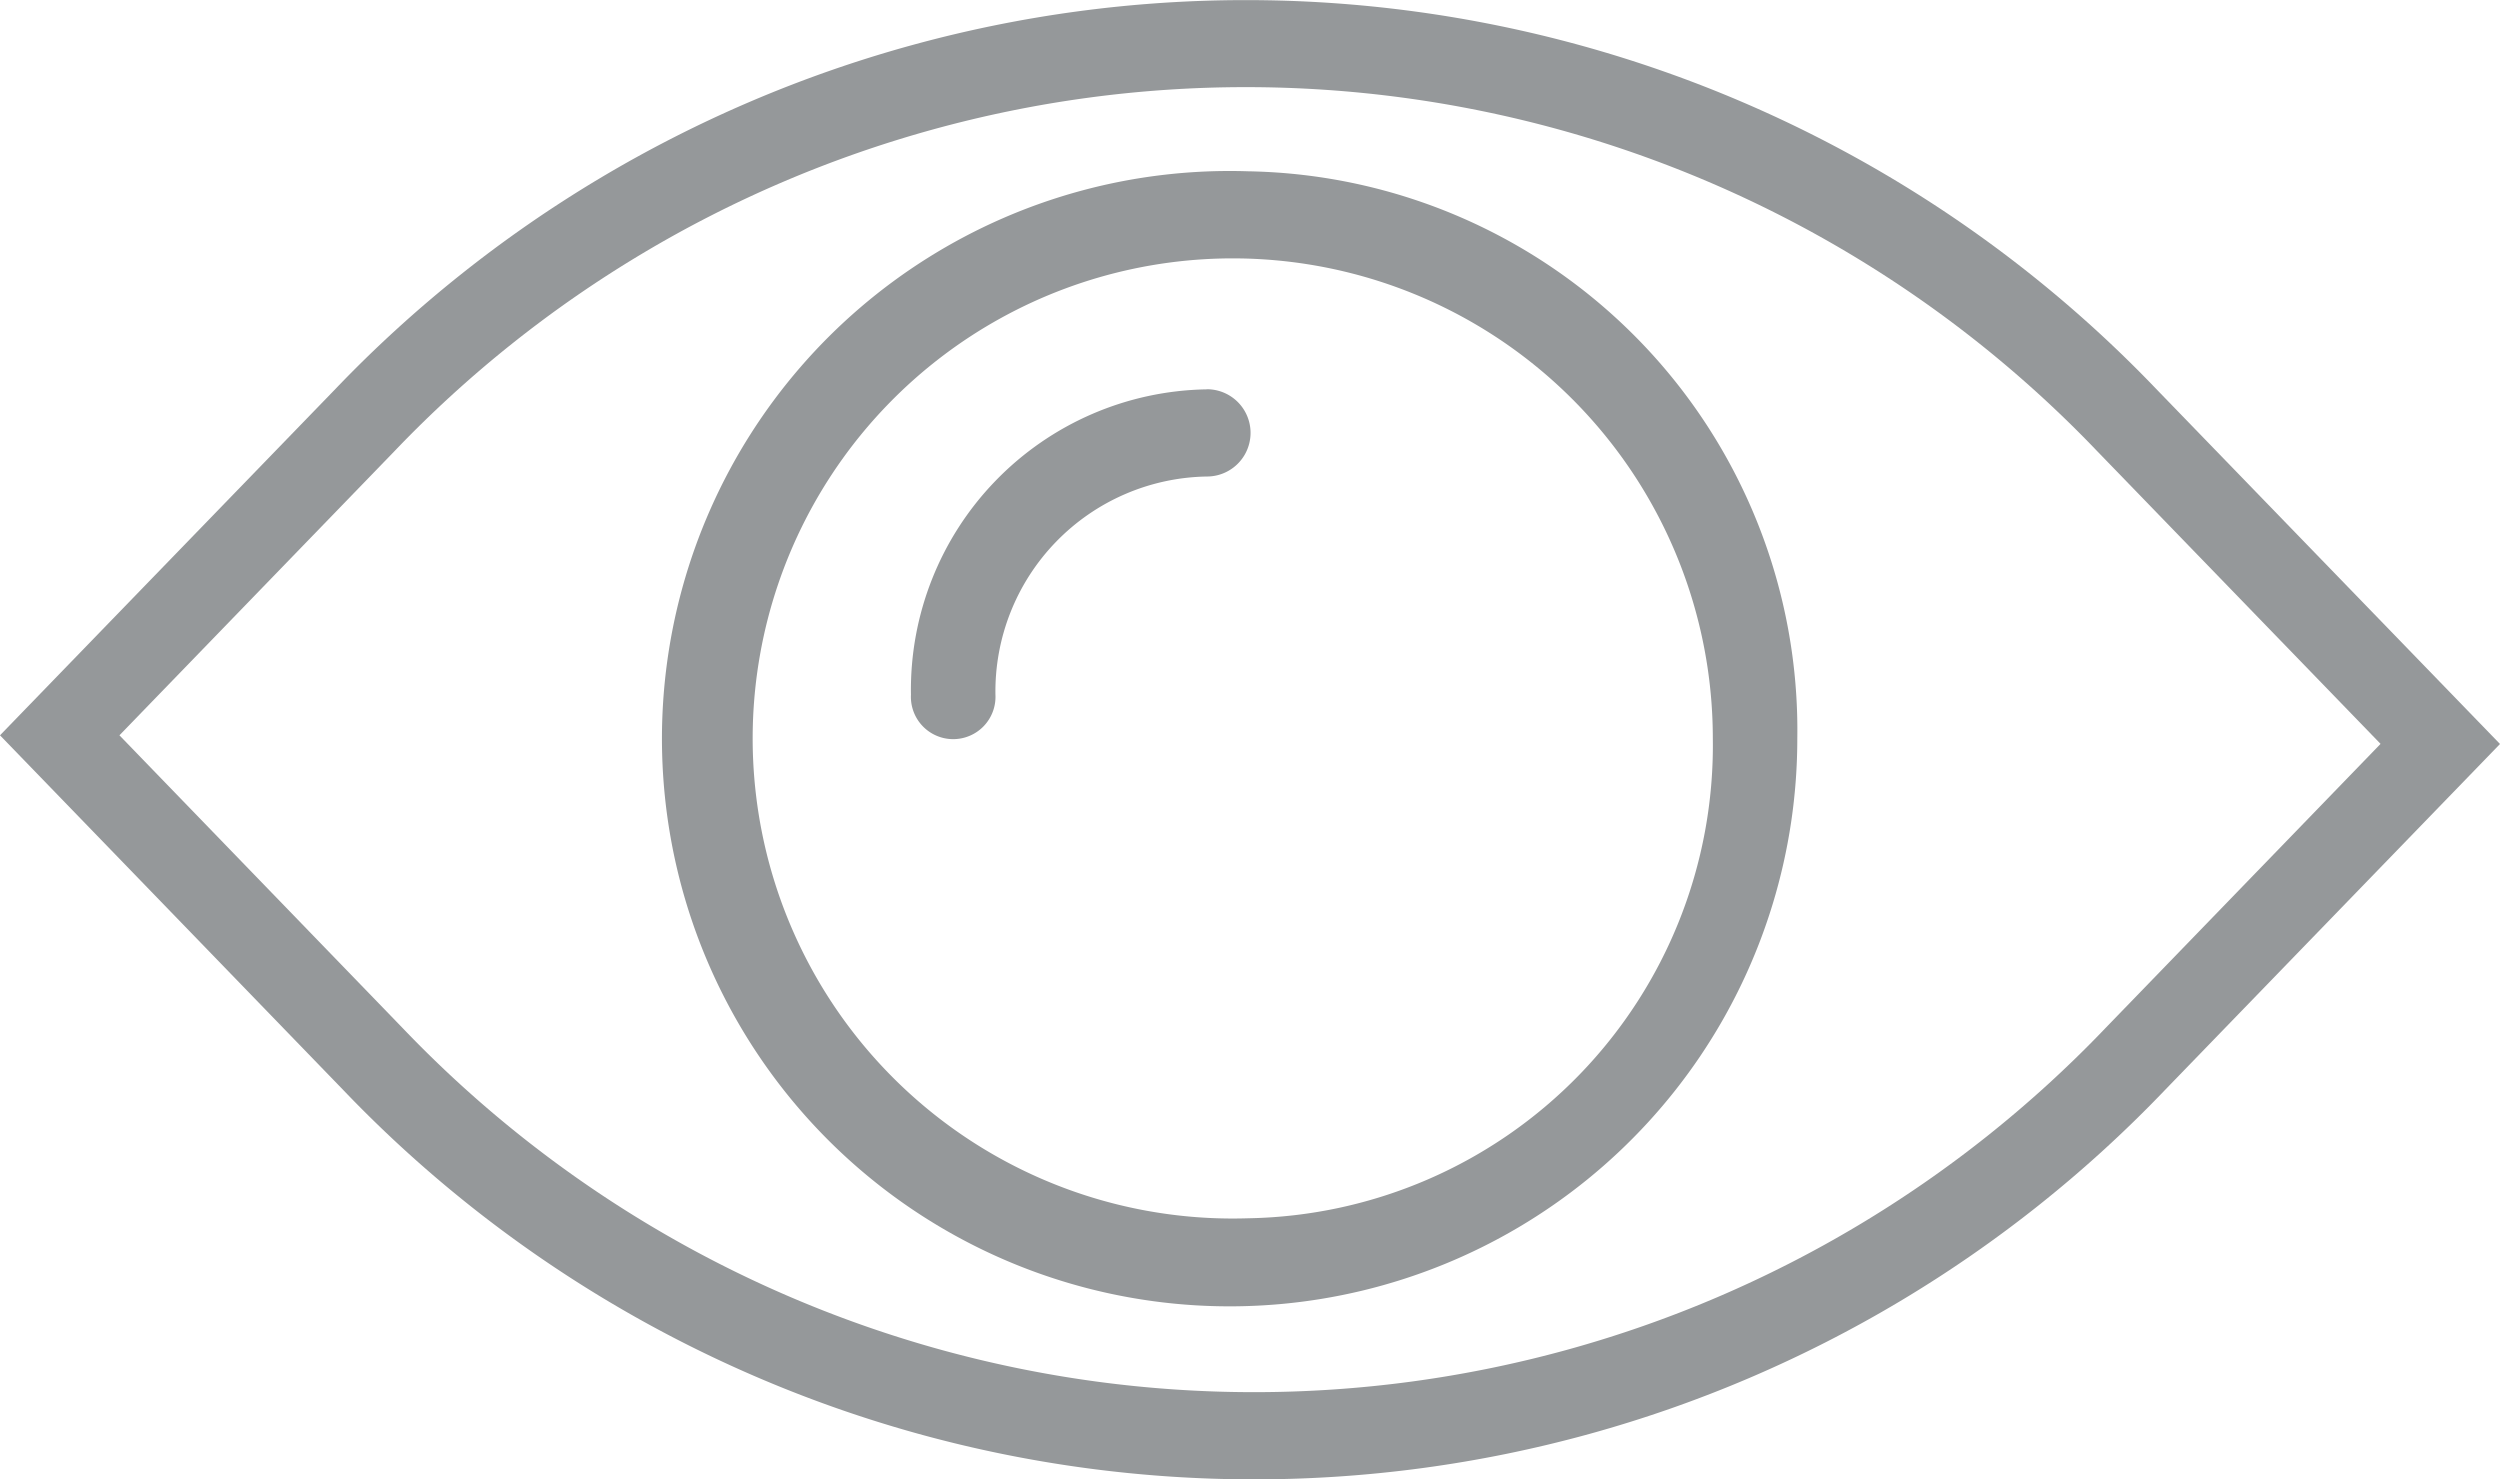 <svg xmlns="http://www.w3.org/2000/svg" viewBox="-1063.476 313 22.46 13.29">
  <defs>
    <style>
      .cls-1 {
        fill: #95989a;
      }
    </style>
  </defs>
  <g id="icon-viewpasswd" transform="translate(-1063.476 300.356)">
    <path id="Path_15484" data-name="Path 15484" class="cls-1" d="M19.372,16.139a11.321,11.321,0,0,0-16.359,0L0,19.25,3.087,22.44a11.321,11.321,0,0,0,16.36,0l3.013-3.112Zm-.462,5.747a10.579,10.579,0,0,1-15.287,0L1.073,19.25l2.476-2.558a10.579,10.579,0,0,1,15.287,0l2.551,2.635Z" transform="translate(0 0)"/>
    <path id="Path_15485" data-name="Path 15485" class="cls-1" d="M24.228,21.57a2.7,2.7,0,0,0-2.656,2.743.38.38,0,1,0,.759,0,1.931,1.931,0,0,1,1.9-1.96.392.392,0,0,0,0-.784Z" transform="translate(-13.388 -5.428)"/>
    <path id="Path_15486" data-name="Path 15486" class="cls-1" d="M21.5,16.57a5.1,5.1,0,1,0,4.932,5.095A5.021,5.021,0,0,0,21.5,16.57Zm0,9.406a4.313,4.313,0,1,1,4.173-4.311A4.249,4.249,0,0,1,21.5,25.976Z" transform="translate(-10.285 -2.387)"/>
  </g>
</svg>
